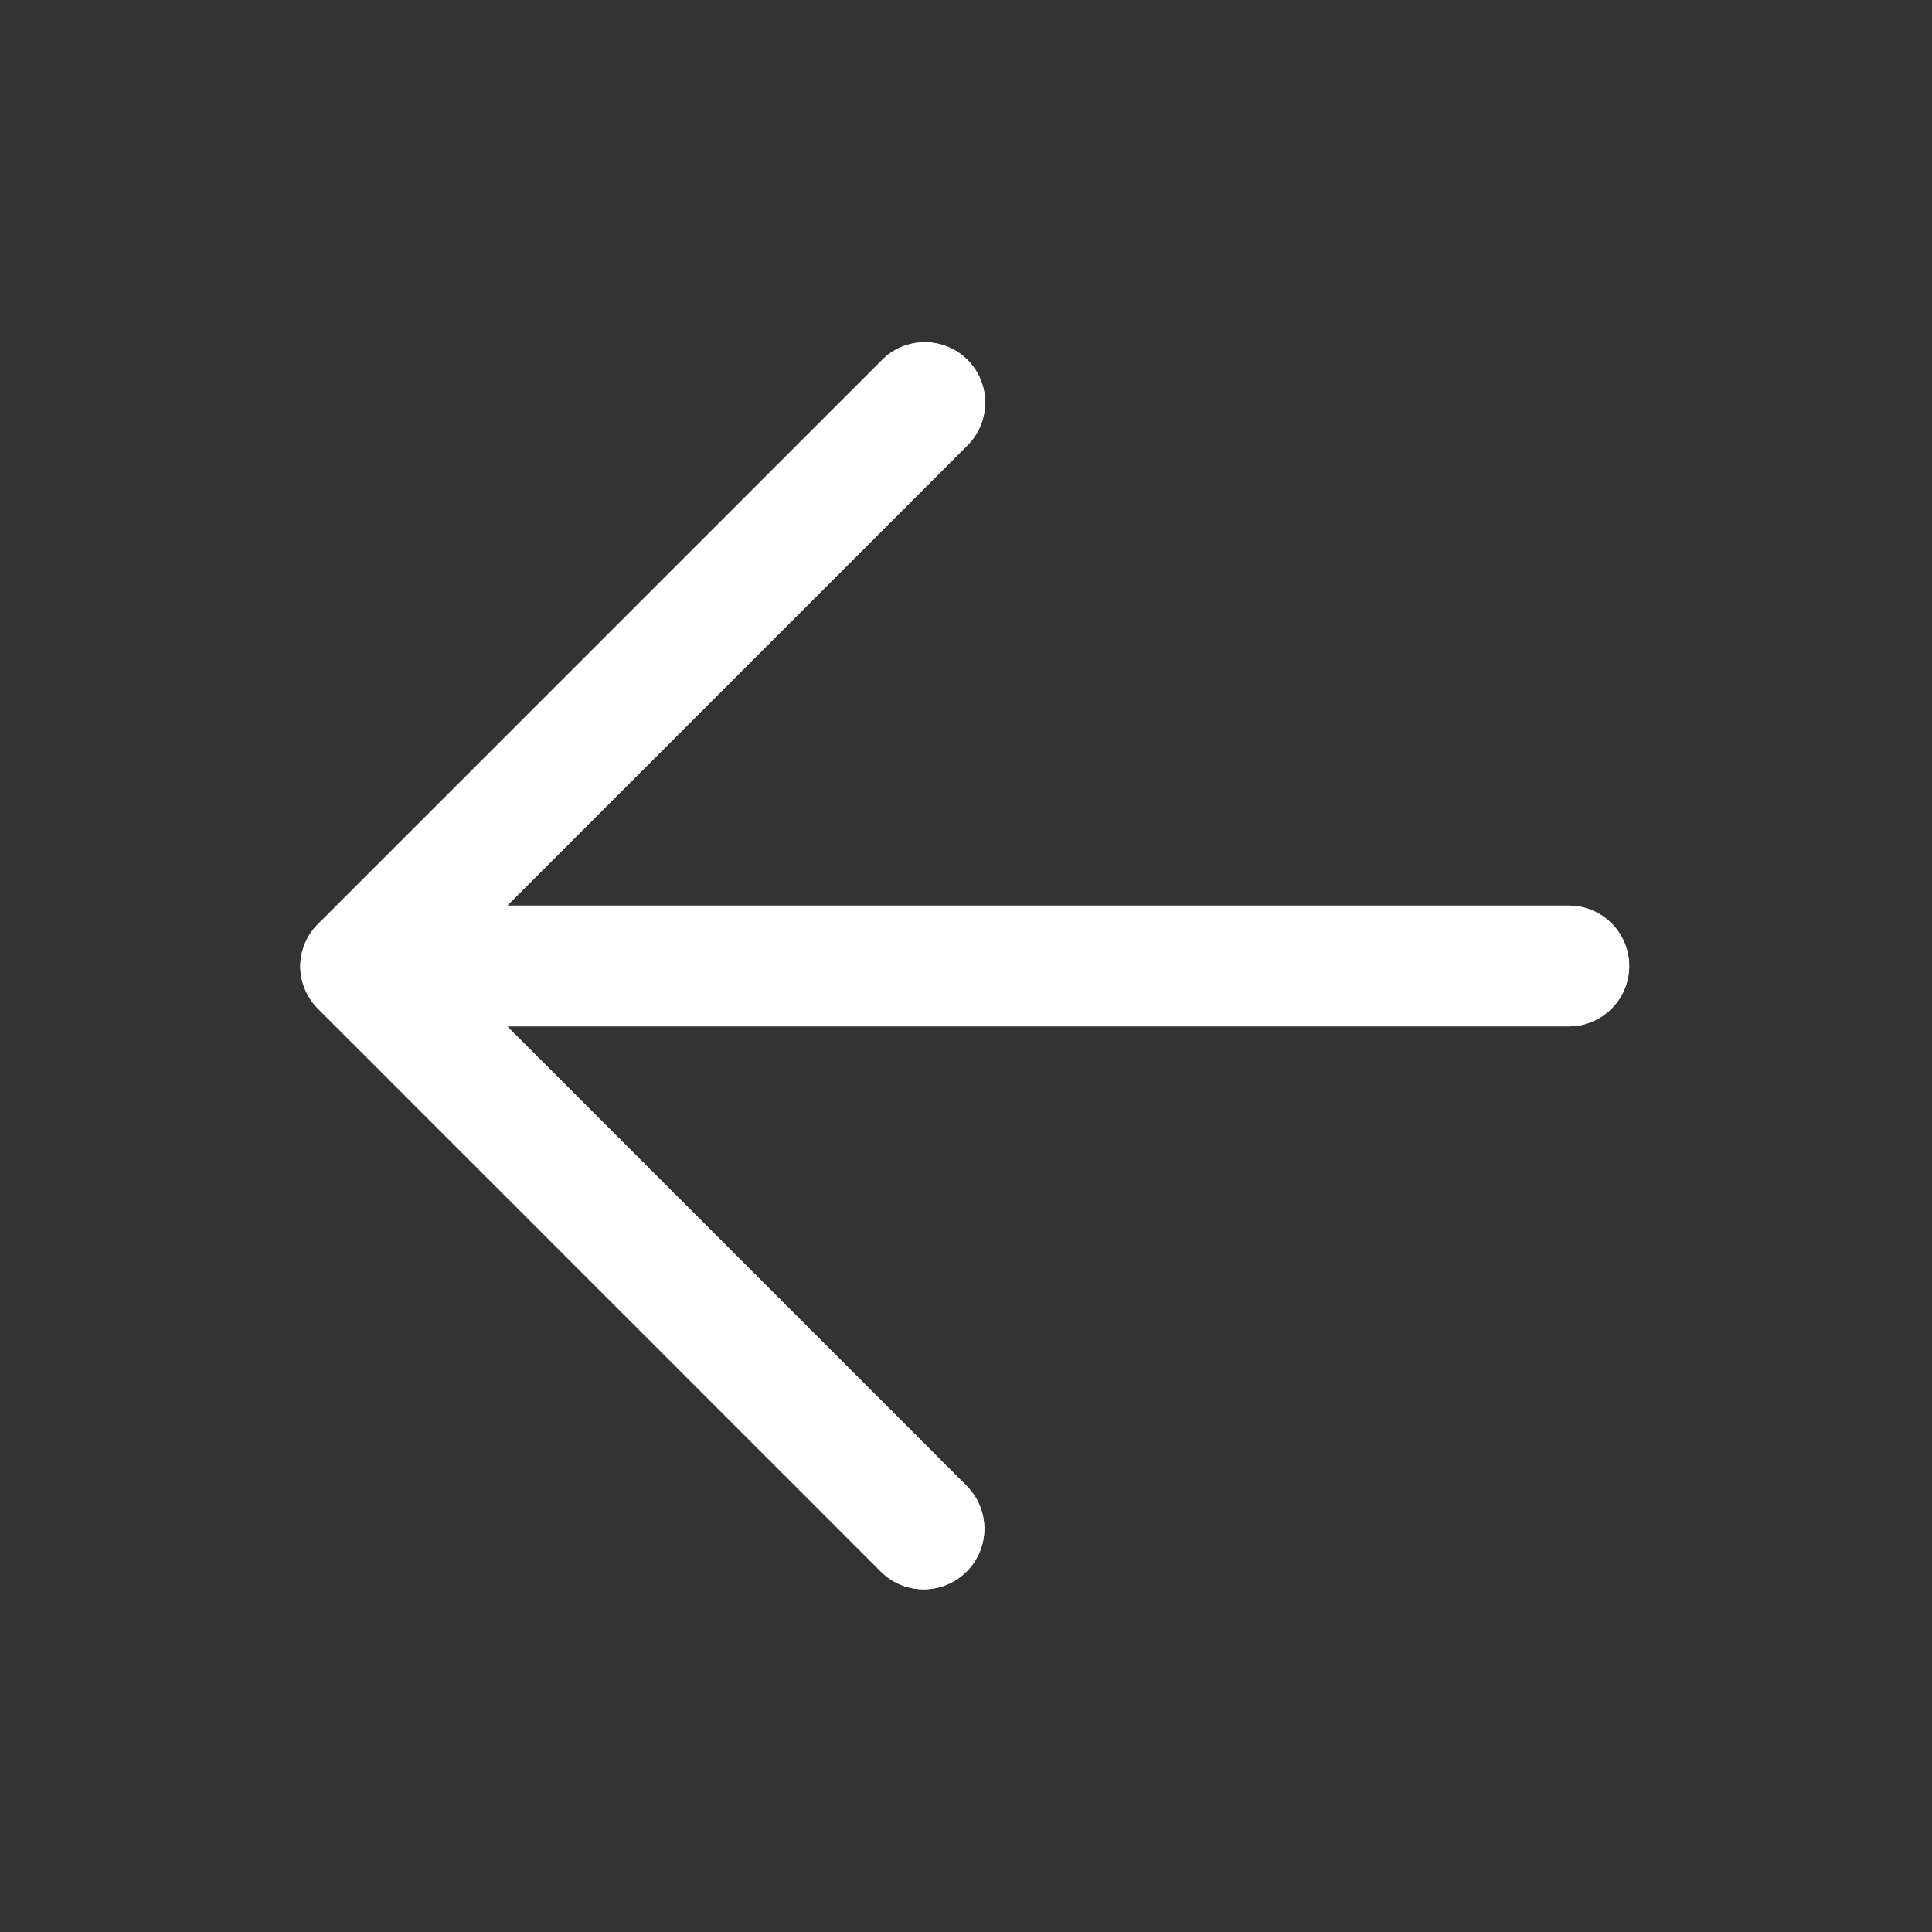 <svg width="24" height="24" viewBox="0 0 24 24" fill="none" xmlns="http://www.w3.org/2000/svg">
<rect x="0" y="0" width="24" height="24" fill="#333333" stroke="none"/>
<path d="M3.73 12C3.73 12.199 3.809 12.389 3.95 12.53L10.95 19.53C11.143 19.718 11.421 19.788 11.68 19.715C11.939 19.641 12.139 19.436 12.205 19.175C12.271 18.914 12.193 18.638 12 18.45L5.55 12L12 5.55C12.2 5.363 12.283 5.081 12.215 4.816C12.147 4.55 11.94 4.342 11.674 4.275C11.408 4.207 11.127 4.289 10.94 4.49L3.94 11.49C3.807 11.627 3.732 11.809 3.73 12Z" fill="white"/>
<path d="M3.738 12C3.744 12.412 4.076 12.745 4.488 12.75L19.488 12.75C19.756 12.75 20.004 12.607 20.138 12.375C20.272 12.143 20.272 11.857 20.138 11.625C20.004 11.393 19.756 11.25 19.488 11.25L4.488 11.25C4.076 11.255 3.744 11.588 3.738 12Z" fill="white"/>
<path d="M3.73 12C3.73 12.199 3.809 12.389 3.95 12.53L10.95 19.53C11.143 19.718 11.421 19.788 11.68 19.715C11.939 19.641 12.139 19.436 12.205 19.175C12.271 18.914 12.193 18.638 12 18.45L5.55 12L12 5.55C12.2 5.363 12.283 5.081 12.215 4.816C12.147 4.55 11.94 4.342 11.674 4.275C11.408 4.207 11.127 4.289 10.94 4.49L3.94 11.49C3.807 11.627 3.732 11.809 3.73 12Z" fill="white"/>
<path d="M3.738 12C3.744 12.412 4.076 12.745 4.488 12.75L19.488 12.75C19.756 12.75 20.004 12.607 20.138 12.375C20.272 12.143 20.272 11.857 20.138 11.625C20.004 11.393 19.756 11.25 19.488 11.25L4.488 11.25C4.076 11.255 3.744 11.588 3.738 12Z" fill="white"/>
</svg>

